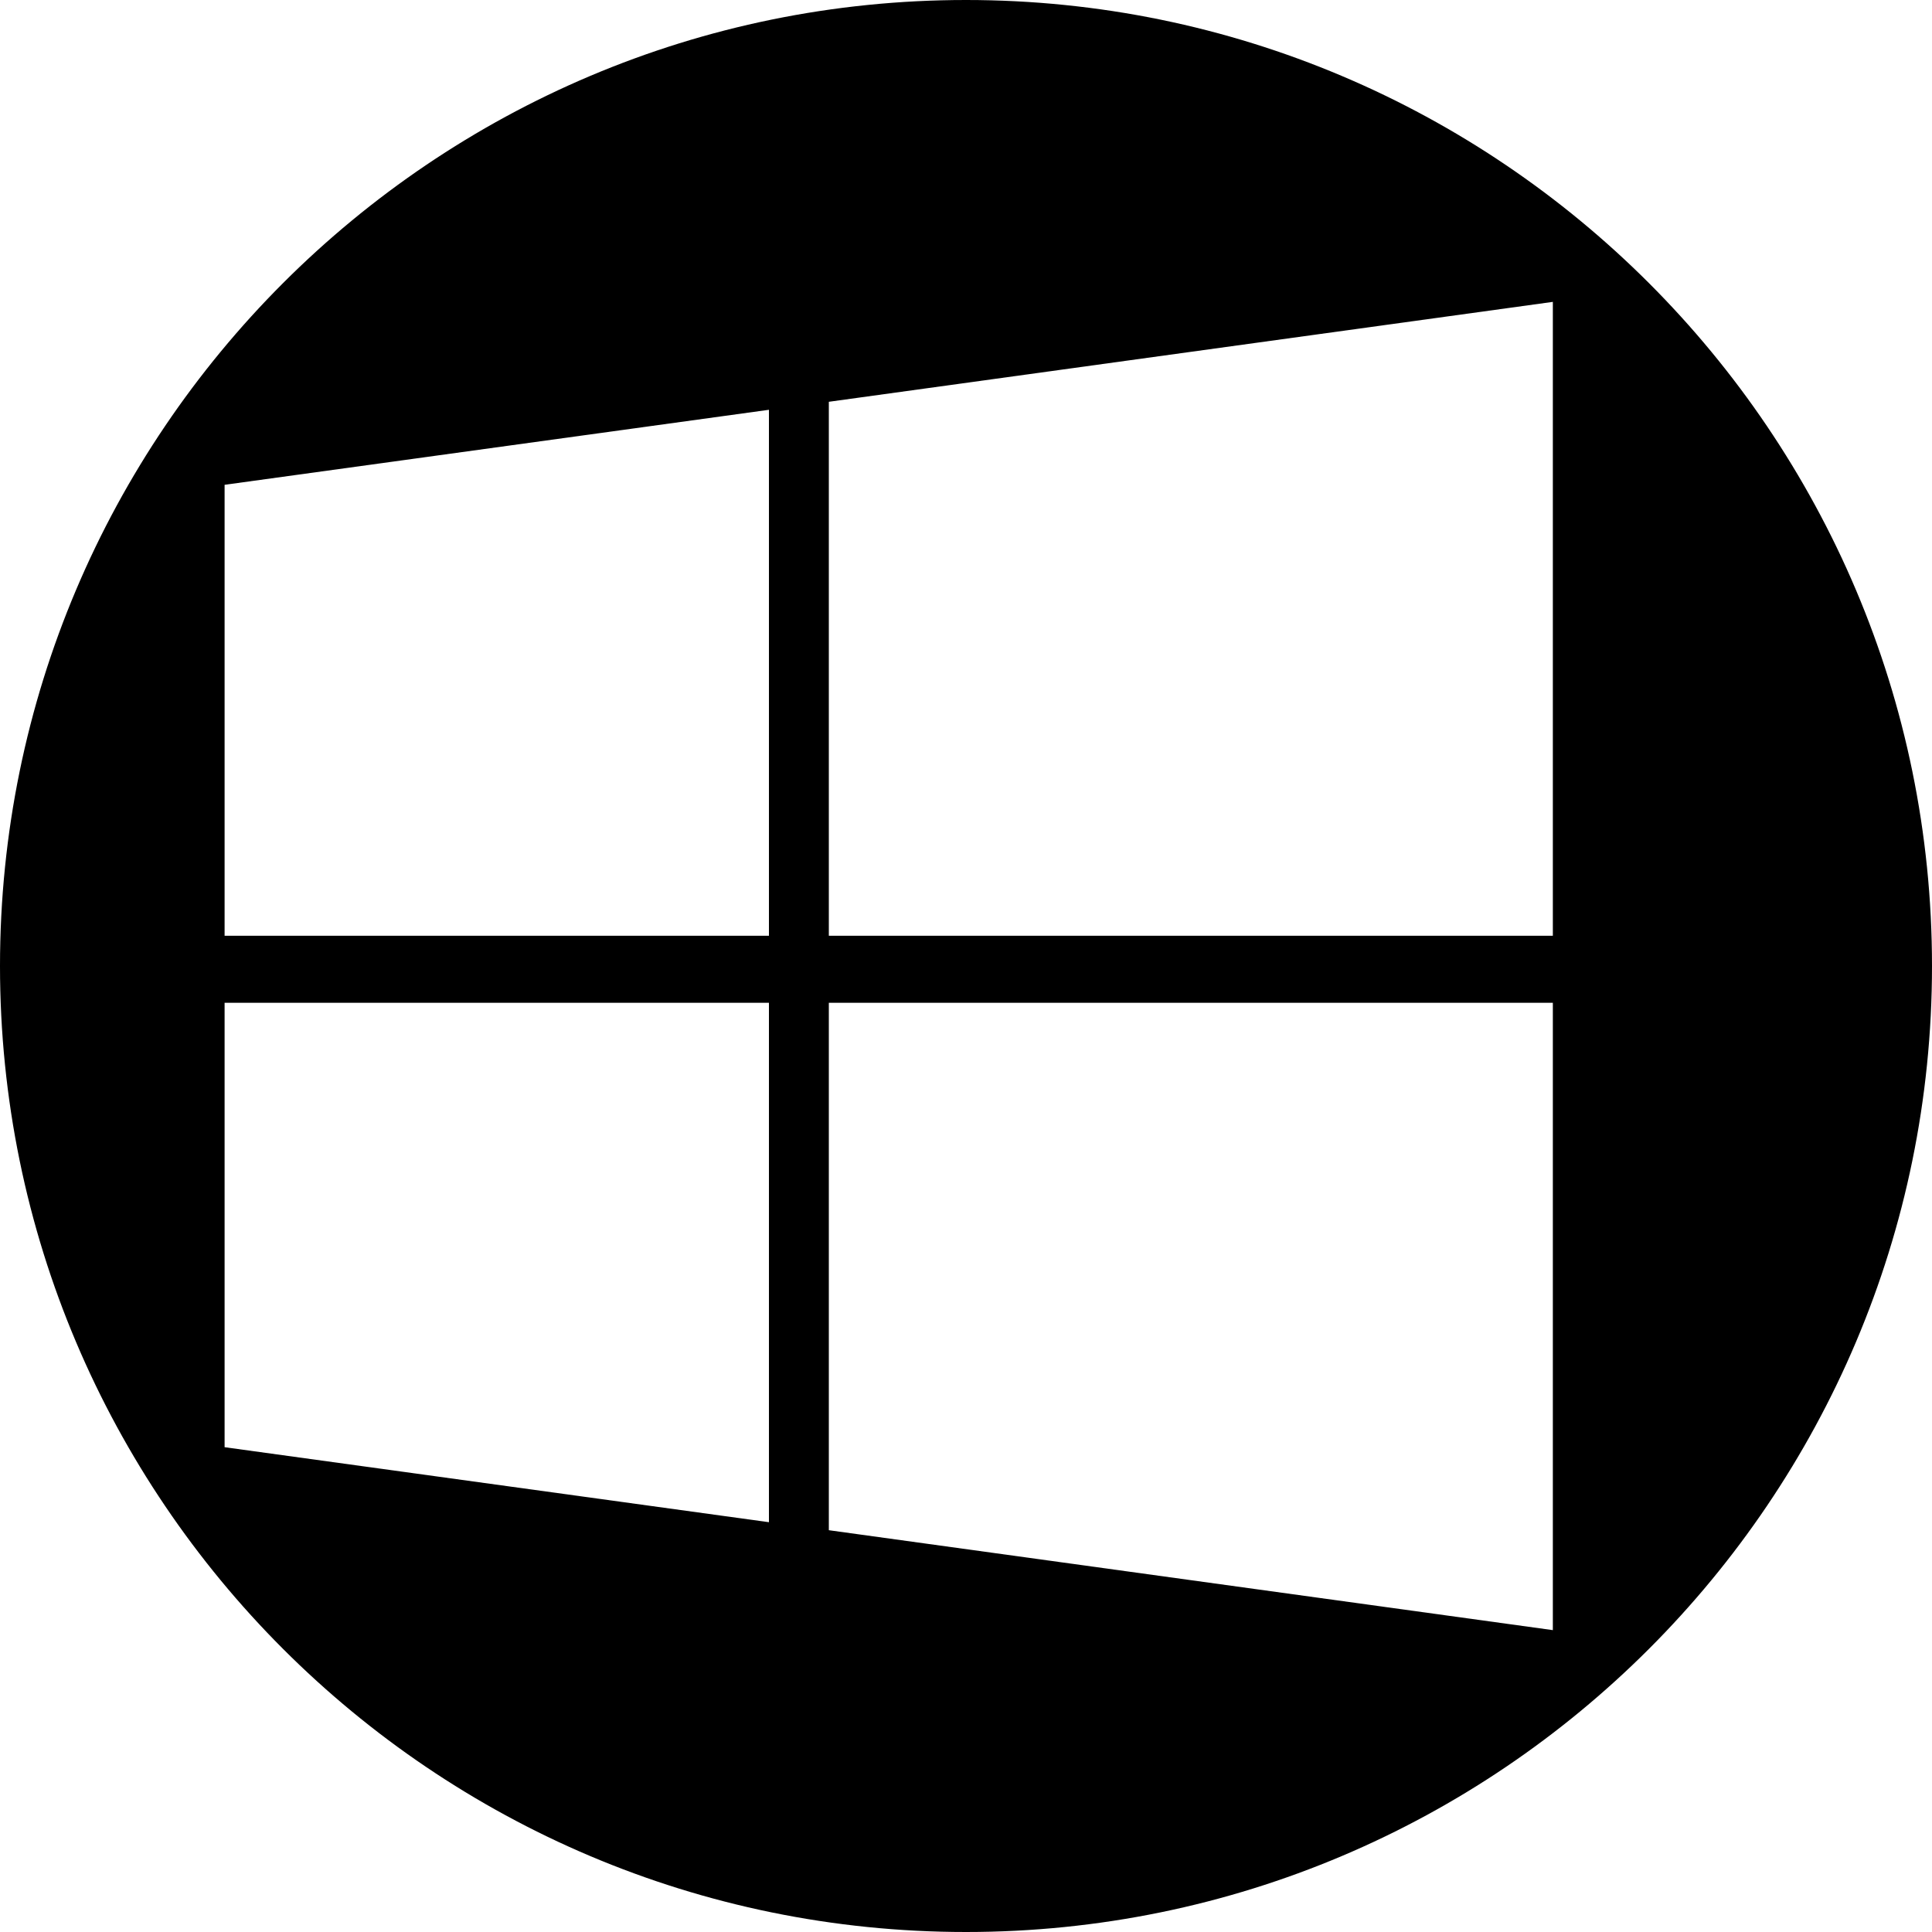 <?xml version="1.0" encoding="UTF-8" standalone="no"?>
<!DOCTYPE svg PUBLIC "-//W3C//DTD SVG 1.1//EN" "http://www.w3.org/Graphics/SVG/1.1/DTD/svg11.dtd">
<svg width="100%" height="100%" viewBox="0 0 400 400" version="1.1" xmlns="http://www.w3.org/2000/svg" xmlns:xlink="http://www.w3.org/1999/xlink" xml:space="preserve" xmlns:serif="http://www.serif.com/" style="fill-rule:evenodd;clip-rule:evenodd;stroke-linejoin:round;stroke-miterlimit:2;">
    <g transform="matrix(1,0,0,1,-33.529,-65.669)">
        <path d="M233.529,65.669C343.912,65.669 433.529,155.286 433.529,265.669C433.529,376.052 343.912,465.669 233.529,465.669C123.146,465.669 33.529,376.052 33.529,265.669C33.529,155.286 123.146,65.669 233.529,65.669ZM205.13,382.482L355.029,403.169L355.029,273.28L205.13,273.28L205.13,382.482ZM80.029,365.295L192.73,380.825L192.73,273.28L80.029,273.28L80.029,365.295ZM80.029,166.043L192.73,150.512L192.73,259.408L80.029,259.408L80.029,166.043ZM205.13,148.855L205.13,259.408L355.029,259.408L355.029,128.169L205.13,148.855Z"/>
    </g>
</svg>
